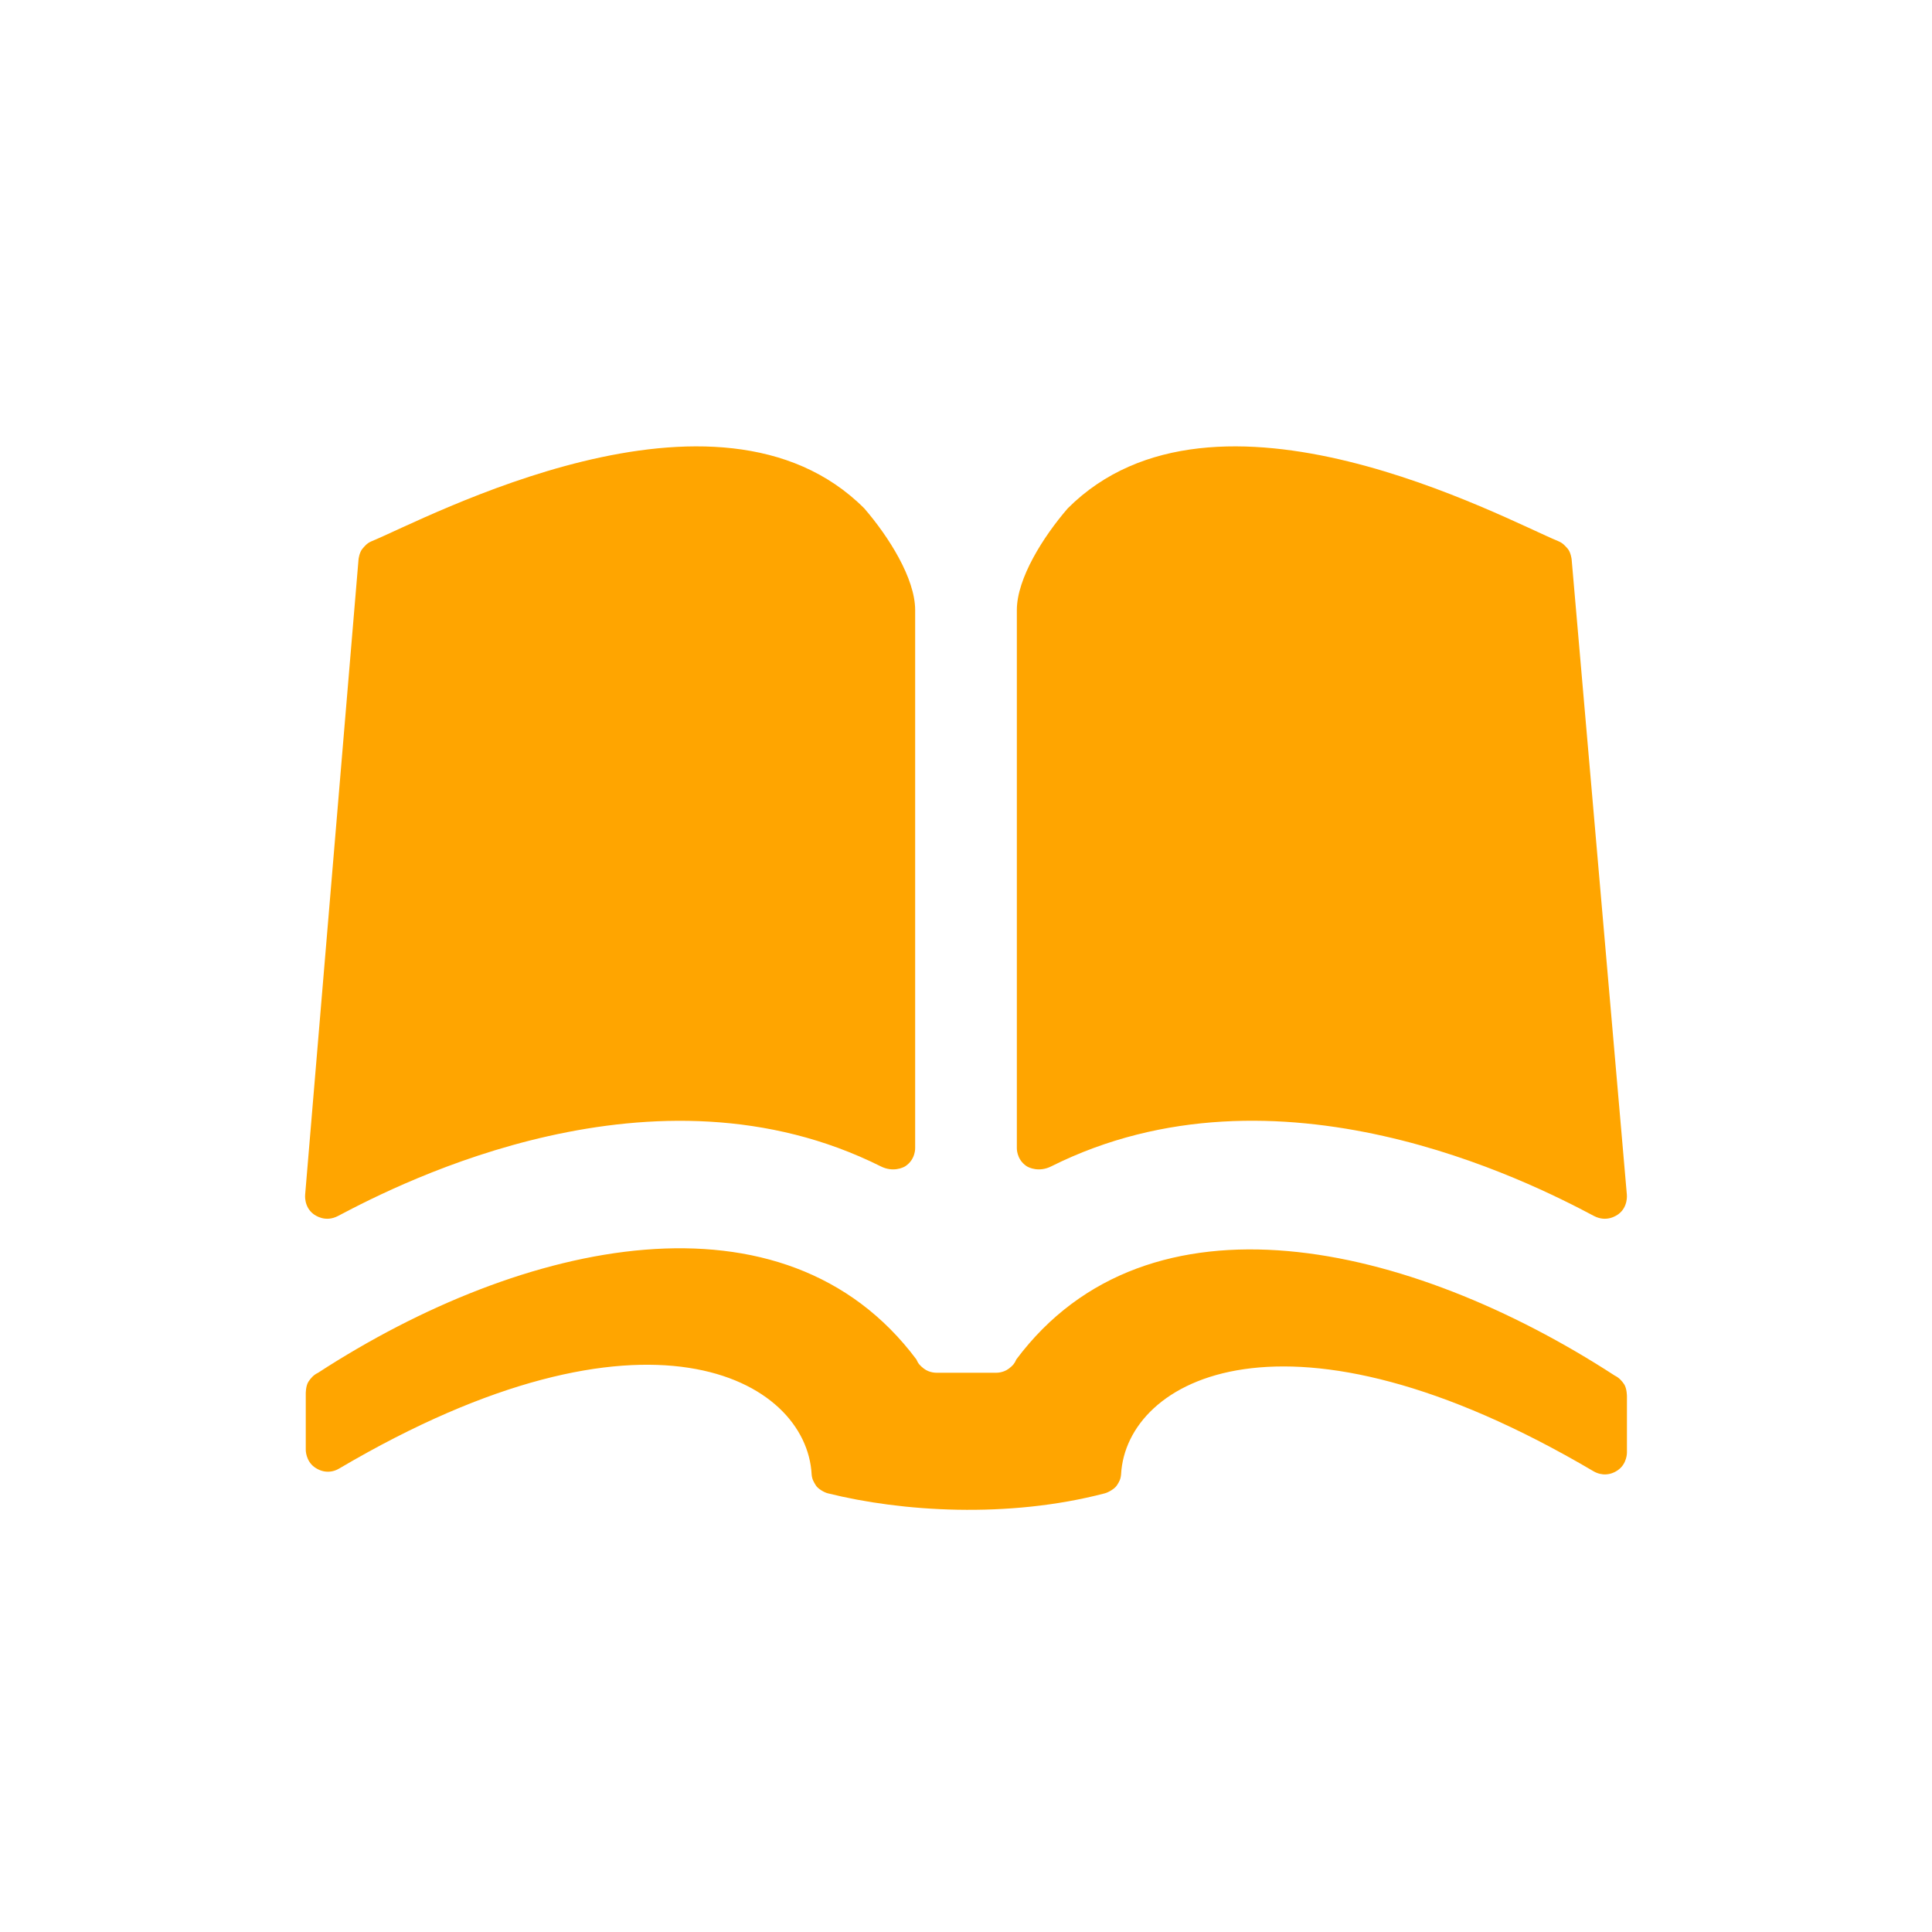 <svg xmlns="http://www.w3.org/2000/svg" viewBox="0 0 19 19" height="19" width="19"><title>library.svg</title><rect fill="none" x="0" y="0" width="19" height="19"></rect><path fill="#ffa500" transform="translate(2 2)" d="M1.082,9.939C0.987,9.867,1.001,9.748,1.001,9.748L1.526,3.5c0,0,0.008-0.069,0.039-0.104
	C1.584,3.374,1.608,3.342,1.654,3.323C2.183,3.107,5.054,1.552,6.5,3c0.24,0.278,0.5,0.688,0.5,1v5.288
	c0,0,0.006,0.112-0.095,0.18c-0.024,0.016-0.124,0.062-0.242,0.003c-2.225-1.113-4.711,0.155-5.338,0.487
	C1.199,10.024,1.101,9.953,1.082,9.939z M13.675,9.958c-0.627-0.333-3.113-1.601-5.338-0.487
	c-0.118,0.059-0.218,0.013-0.242-0.003C7.994,9.4,8,9.288,8,9.288V4c0-0.312,0.26-0.722,0.5-1
	c1.446-1.448,4.299,0.107,4.827,0.323c0.046,0.019,0.07,0.051,0.09,0.073C13.448,3.431,13.456,3.5,13.456,3.5
	l0.543,6.248c0,0,0.014,0.119-0.081,0.191C13.899,9.953,13.801,10.024,13.675,9.958z M8.865,12.686
	c0.035-0.009,0.096-0.044,0.118-0.077c0.024-0.036,0.038-0.062,0.042-0.109c0.05-0.938,1.625-1.812,4.648-0.03
	c0.077,0.044,0.167,0.04,0.242-0.015C14.001,12.392,14,12.286,14,12.286v-0.554c0,0,0-0.076-0.027-0.118
	c-0.021-0.031-0.048-0.064-0.093-0.086c-2.025-1.315-4.586-1.897-5.885-0.159
	c-0.018,0.042-0.035,0.061-0.073,0.09C7.865,11.503,7.796,11.5,7.796,11.5H7.211c0,0-0.069,0.003-0.126-0.041
	c-0.037-0.029-0.055-0.048-0.073-0.09c-1.3-1.738-3.86-1.183-5.885,0.132c-0.045,0.021-0.072,0.055-0.093,0.086
	c-0.028,0.042-0.027,0.118-0.027,0.118v0.554c0,0-0.001,0.106,0.085,0.169c0.076,0.055,0.165,0.06,0.242,0.015
	c3.023-1.782,4.598-0.881,4.648,0.057c0.004,0.047,0.019,0.072,0.042,0.109c0.021,0.033,0.083,0.069,0.118,0.077
	C6.864,12.866,7.911,12.936,8.865,12.686z"></path></svg>